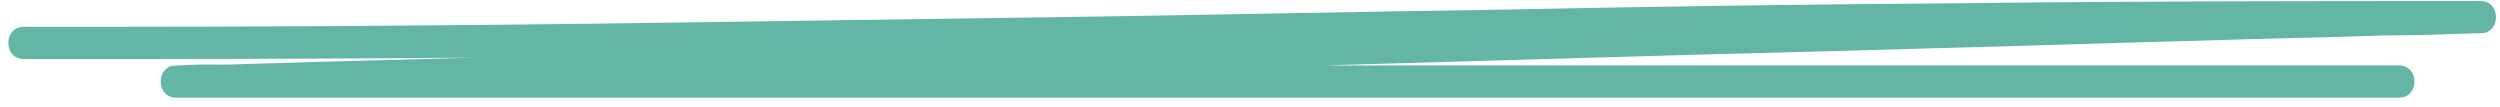 <svg width="233" height="10" viewBox="0 0 233 10" fill="none" xmlns="http://www.w3.org/2000/svg">
<path d="M2.2 5.5C18.2 5.5 34.3 5.5 50.3 5.3C66.3 5.1 79.1 5 93.5 4.7C107.3 4.5 121.1 4.2 134.9 4C149.1 3.8 163.3 3.6 177.5 3.4C193.3 3.2 209.1 3.1 224.8 3.1C226.9 3.1 229.1 3.1 231.2 3.1V0.1C229.3 0.1 227.4 0.2 225.5 0.3C220.3 0.4 215.1 0.6 209.9 0.7C202.2 0.9 194.5 1.1 186.8 1.3C177.4 1.6 168 1.8 158.6 2.1C148.3 2.4 138 2.7 127.7 3C117.3 3.3 107 3.6 96.6 3.9C86.9 4.2 77.2 4.4 67.5 4.7C59.3 4.9 51.1 5.2 42.9 5.4C37 5.6 31.1 5.7 25.2 5.9C19.3 6.1 19.6 6 16.8 6.1C14 6.2 16.6 6.1 16.4 6.1C14.5 6.1 14.5 9.1 16.4 9.1H215.2C217.9 9.1 220.6 9.1 223.3 9.1C223.4 9.1 223.5 9.1 223.6 9.1C225.5 9.1 225.5 6.1 223.6 6.1H24.8C22.1 6.1 19.4 5.9 16.7 6.1C14 6.3 16.5 6.1 16.4 6.1V9.1C18.3 9.1 20.2 9 22.1 8.9C27.3 8.8 32.5 8.6 37.7 8.5C45.4 8.3 53.1 8.1 60.8 7.9C70.2 7.6 79.6 7.4 89 7.1C99.3 6.8 109.6 6.5 119.9 6.2C130.3 5.9 140.6 5.6 151 5.3C160.7 5 170.4 4.8 180.1 4.5C188.3 4.3 196.5 4 204.7 3.8C210.6 3.6 216.5 3.5 222.4 3.3C225.2 3.3 228 3.2 230.8 3.1C233.6 3 231 3.1 231.2 3.1C233.1 3.1 233.1 0.1 231.2 0.1C215.2 0.1 199.1 0.1 183.1 0.3C168.7 0.4 154.3 0.6 139.9 0.9C126.1 1.1 112.3 1.4 98.5 1.6C84.3 1.8 70.1 2 55.9 2.2C40.1 2.4 24.3 2.5 8.6 2.5C6.5 2.5 4.3 2.5 2.2 2.5C0.3 2.5 0.3 5.5 2.2 5.5Z" fill="#63B6A4"/>
</svg>
